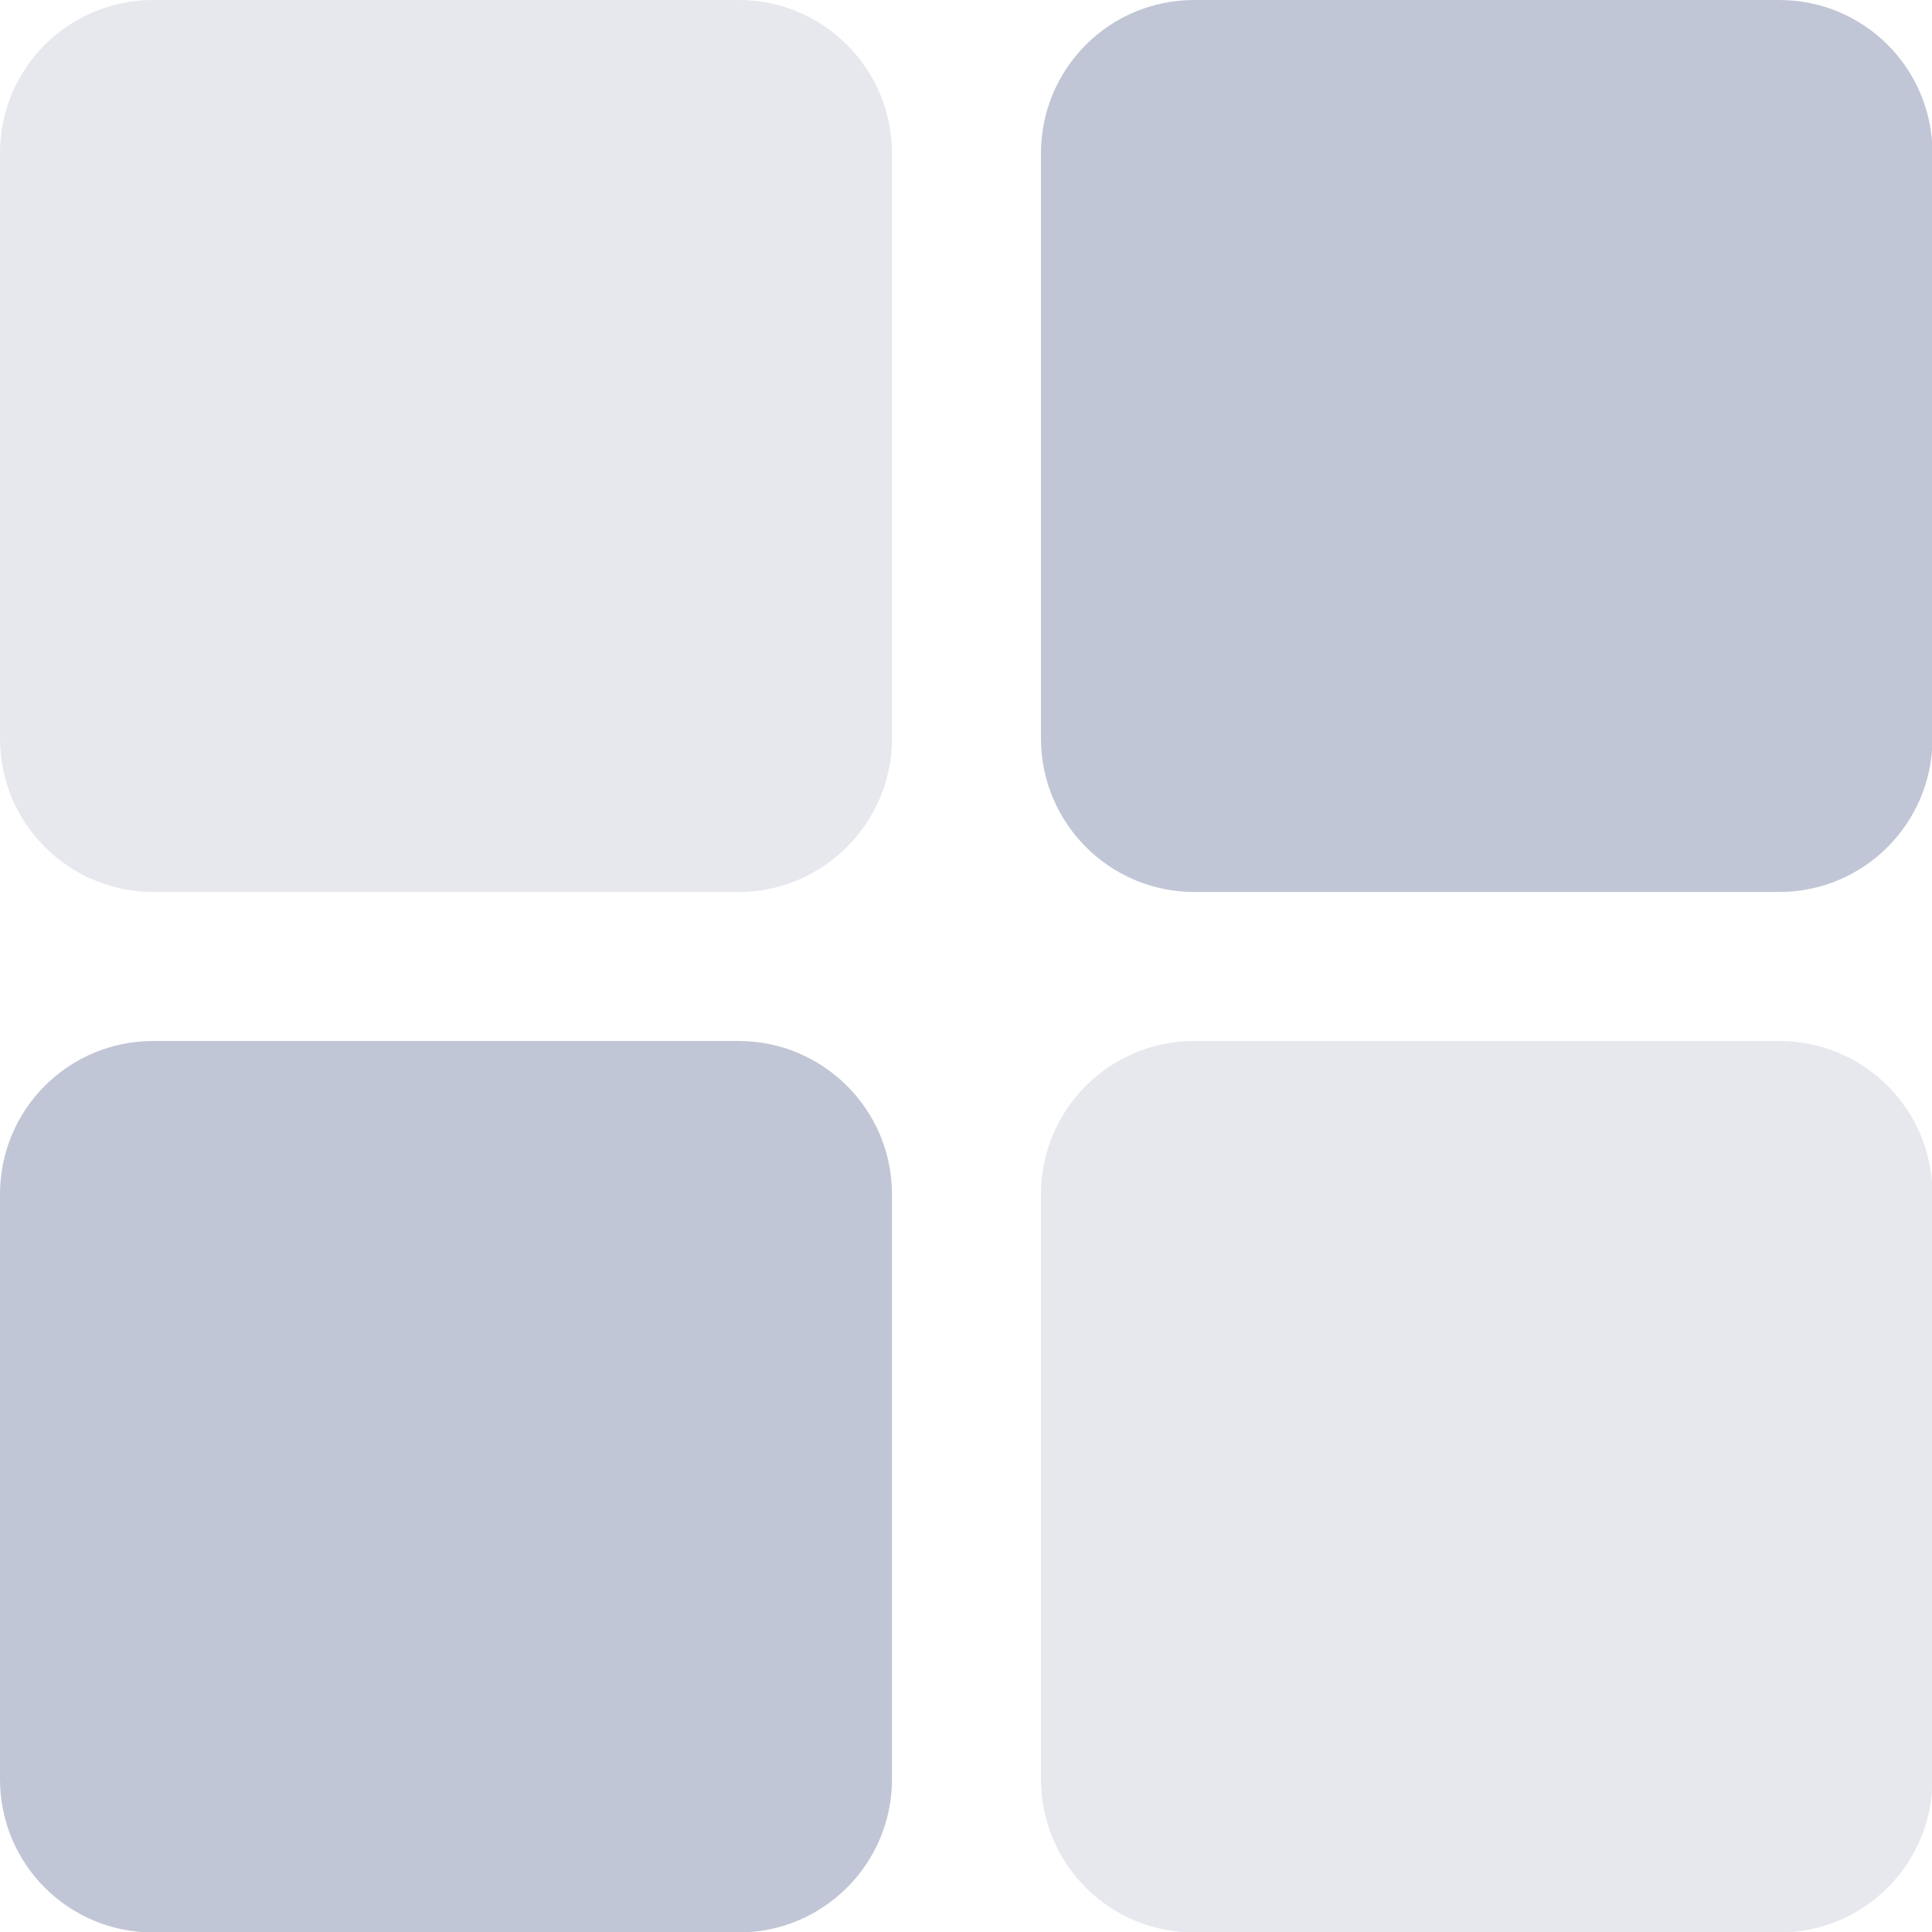 
<svg xmlns="http://www.w3.org/2000/svg" xmlns:xlink="http://www.w3.org/1999/xlink" width="16px" height="16px" viewBox="0 0 16 16" version="1.1">
<g id="surface1">
<path style=" stroke:none;fill-rule:nonzero;fill:#c1c6d6;fill-opacity:0.4;" d="M 1.27 0 L 6.117 0 C 6.816 0 7.387 0.566 7.387 1.27 L 7.387 6.117 C 7.387 6.816 6.816 7.387 6.117 7.387 L 1.27 7.387 C 0.566 7.387 0 6.816 0 6.117 L 0 1.27 C 0 0.566 0.566 0 1.27 0 Z M 1.27 0 "/>
<path style=" stroke:none;fill-rule:nonzero;fill:#c1c6d6;fill-opacity:0.4;" d="M 9.891 8.621 L 14.734 8.621 C 15.438 8.621 16.004 9.188 16.004 9.891 L 16.004 14.734 C 16.004 15.438 15.438 16.004 14.734 16.004 L 9.891 16.004 C 9.188 16.004 8.621 15.438 8.621 14.734 L 8.621 9.891 C 8.621 9.188 9.188 8.621 9.891 8.621 Z M 9.891 8.621 "/>
<path style=" stroke:none;fill-rule:nonzero;fill:#c1c6d6;fill-opacity:1;" d="M 9.891 0 L 14.734 0 C 15.438 0 16.004 0.566 16.004 1.27 L 16.004 6.117 C 16.004 6.816 15.438 7.387 14.734 7.387 L 9.891 7.387 C 9.188 7.387 8.621 6.816 8.621 6.117 L 8.621 1.27 C 8.621 0.566 9.188 0 9.891 0 Z M 9.891 0 "/>
<path style=" stroke:none;fill-rule:nonzero;fill:#c1c6d6;fill-opacity:1;" d="M 1.27 8.621 L 6.117 8.621 C 6.816 8.621 7.387 9.188 7.387 9.891 L 7.387 14.734 C 7.387 15.438 6.816 16.004 6.117 16.004 L 1.27 16.004 C 0.566 16.004 0 15.438 0 14.734 L 0 9.891 C 0 9.188 0.566 8.621 1.27 8.621 Z M 1.27 8.621 "/>
</g>
</svg>
